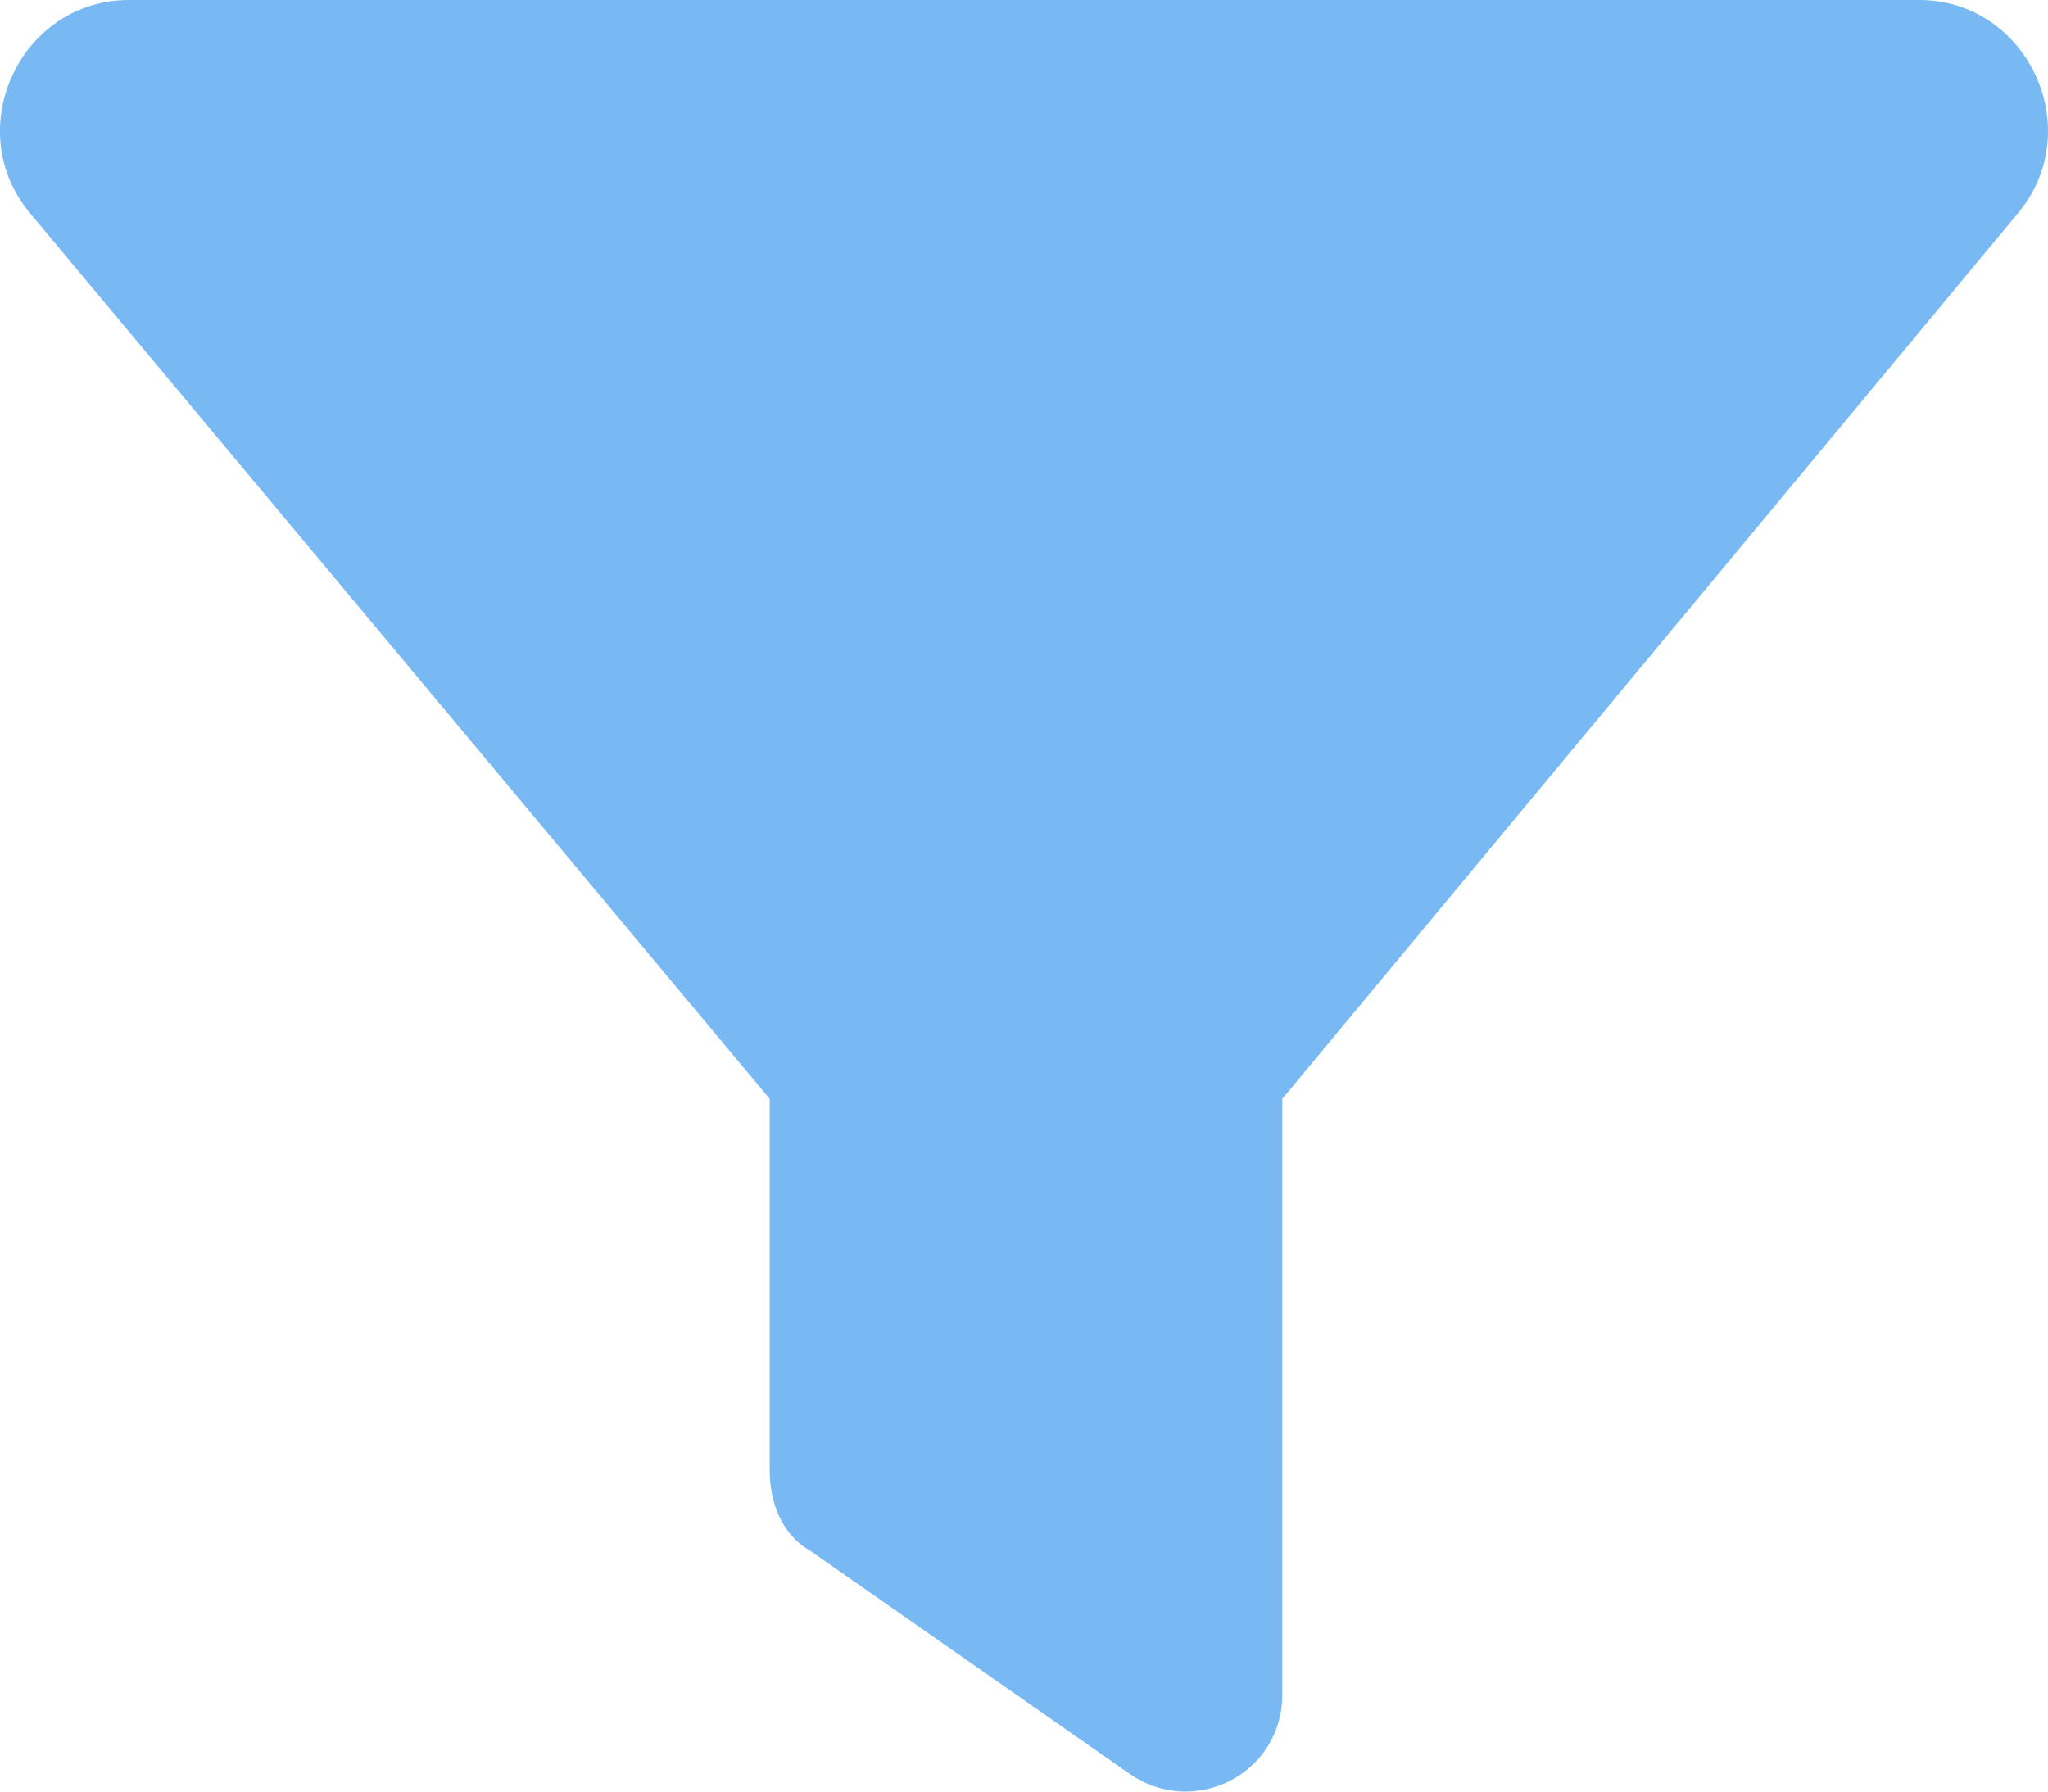<svg width="24" height="21" viewBox="0 0 24 21" fill="none" xmlns="http://www.w3.org/2000/svg">
<path d="M23.662 2.482L15.027 12.88V19.859C15.027 20.796 13.995 21.311 13.244 20.796L9.489 18.173C9.161 17.986 9.02 17.611 9.02 17.236V12.88L0.338 2.482C-0.46 1.499 0.244 0 1.511 0H22.489C23.756 0 24.46 1.499 23.662 2.482Z" fill="#78B9F3"/>
</svg>
